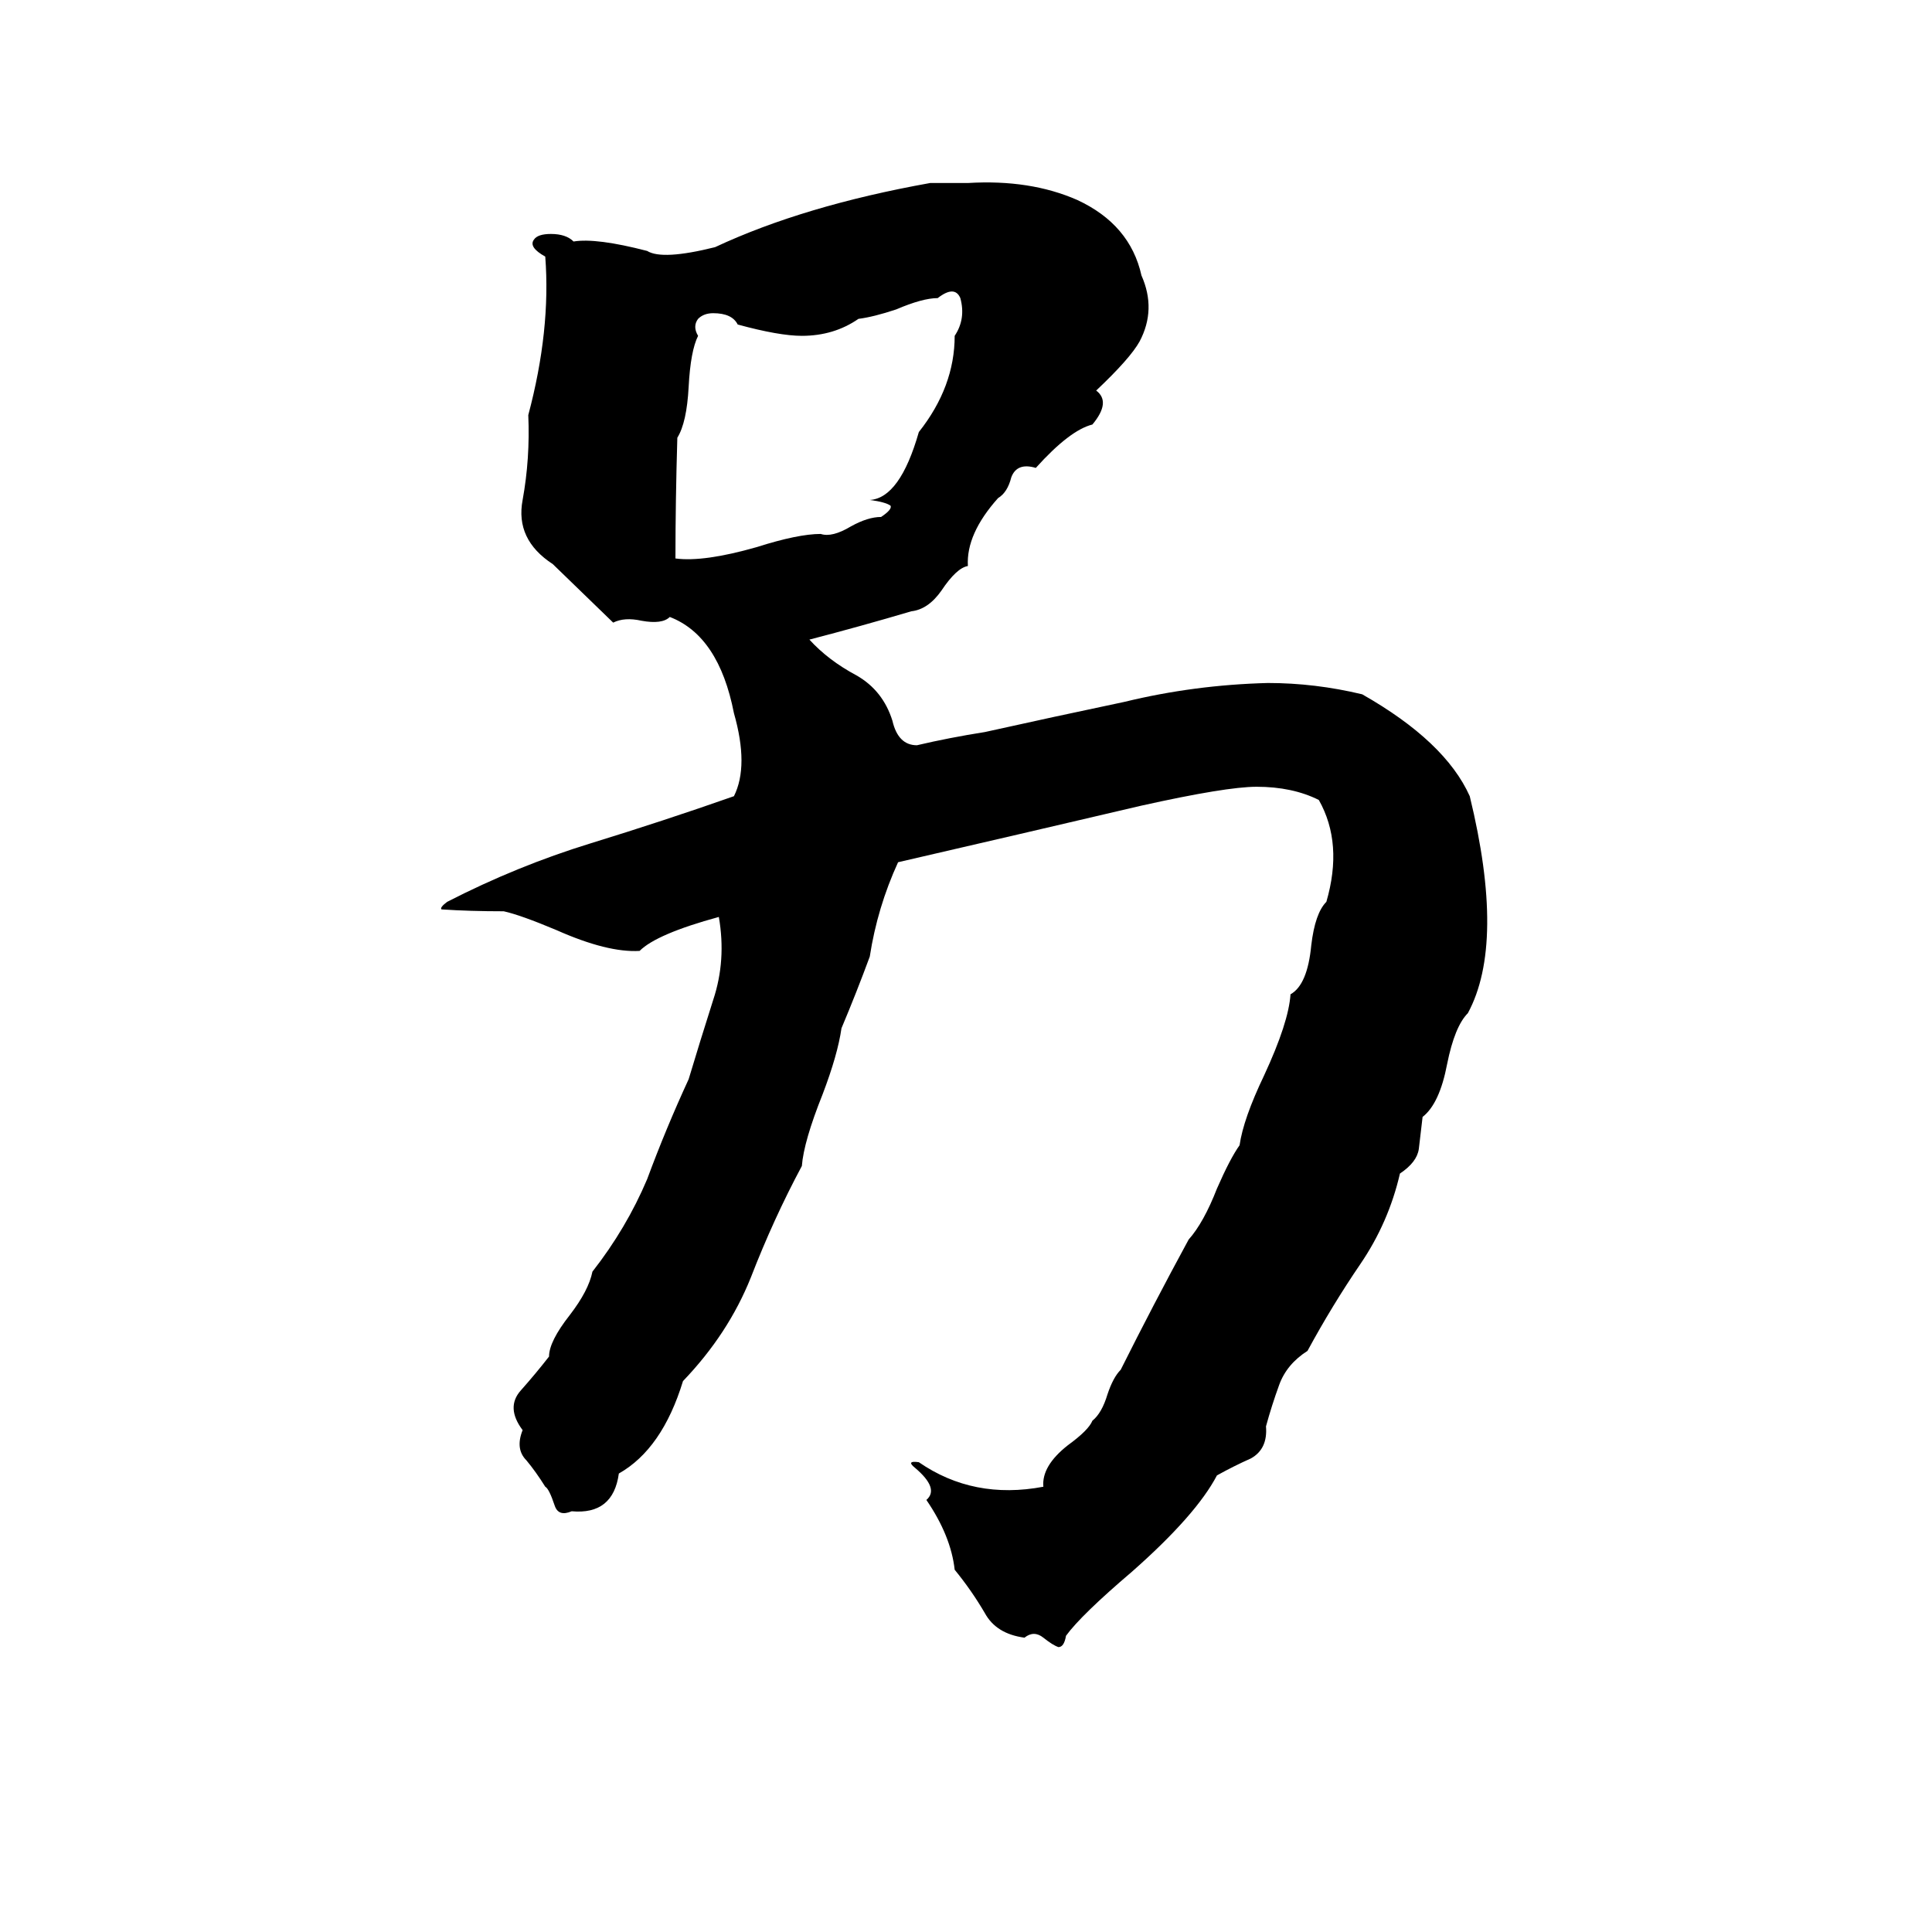 <svg xmlns="http://www.w3.org/2000/svg" viewBox="0 -800 1024 1024">
	<path fill="#000000" d="M493 -703H513Q546 -705 571 -694Q599 -681 605 -654Q613 -636 604 -619Q599 -610 581 -593Q589 -587 579 -575Q567 -572 549 -552Q539 -555 536 -547Q534 -539 529 -536Q512 -517 513 -500Q507 -499 499 -487Q492 -477 483 -476Q456 -468 429 -461Q439 -450 454 -442Q468 -434 473 -418Q476 -405 486 -405Q503 -409 522 -412Q558 -420 596 -428Q633 -437 672 -438Q697 -438 722 -432Q766 -407 779 -378Q798 -300 778 -263Q771 -256 767 -236Q763 -215 754 -208Q753 -199 752 -191Q751 -184 742 -178Q736 -152 721 -130Q706 -108 693 -84Q682 -77 678 -66Q674 -55 671 -44Q672 -32 663 -27Q654 -23 645 -18Q634 3 600 33Q573 56 565 67Q564 73 561 73Q558 72 553 68Q548 64 543 68Q528 66 522 55Q515 43 506 32Q504 14 491 -5Q498 -11 485 -22Q480 -26 487 -25Q516 -5 553 -12Q552 -23 566 -34Q577 -42 579 -47Q584 -51 587 -61Q590 -70 594 -74Q611 -108 630 -143Q638 -152 645 -170Q652 -186 657 -193Q659 -207 670 -230Q683 -258 684 -273Q693 -278 695 -299Q697 -316 703 -322Q712 -353 699 -376Q685 -383 666 -383Q650 -383 605 -373Q541 -358 476 -343Q465 -319 461 -293Q454 -274 446 -255Q444 -241 436 -220Q426 -195 425 -182Q410 -154 398 -123Q386 -93 362 -68Q351 -32 328 -19Q325 3 303 1Q296 4 294 -2Q291 -11 289 -12Q284 -20 279 -26Q273 -32 277 -42Q268 -54 276 -63Q284 -72 291 -81Q291 -89 302 -103Q312 -116 314 -126Q332 -149 343 -175Q353 -202 365 -228Q371 -248 378 -270Q385 -291 381 -314Q348 -305 339 -296Q322 -295 295 -307Q276 -315 267 -317Q249 -317 234 -318Q233 -319 237 -322Q274 -341 313 -353Q352 -365 389 -378Q397 -394 389 -422Q381 -463 355 -473Q351 -469 340 -471Q331 -473 325 -470L293 -501Q273 -514 277 -535Q281 -557 280 -580Q292 -625 289 -664Q280 -669 283 -673Q285 -676 292 -676Q300 -676 304 -672Q316 -674 343 -667Q351 -662 379 -669Q426 -691 493 -703ZM497 -642Q489 -642 475 -636Q463 -632 455 -631Q442 -622 425 -622Q413 -622 391 -628Q388 -634 378 -634Q373 -634 370 -631Q367 -627 370 -622Q366 -614 365 -595Q364 -576 359 -568Q358 -534 358 -504Q373 -502 401 -510Q423 -517 435 -517Q441 -515 451 -521Q460 -526 467 -526Q473 -530 472 -532Q469 -534 461 -535Q477 -536 487 -571Q506 -595 506 -622Q512 -631 509 -642Q506 -649 497 -642Z"/>
</svg>